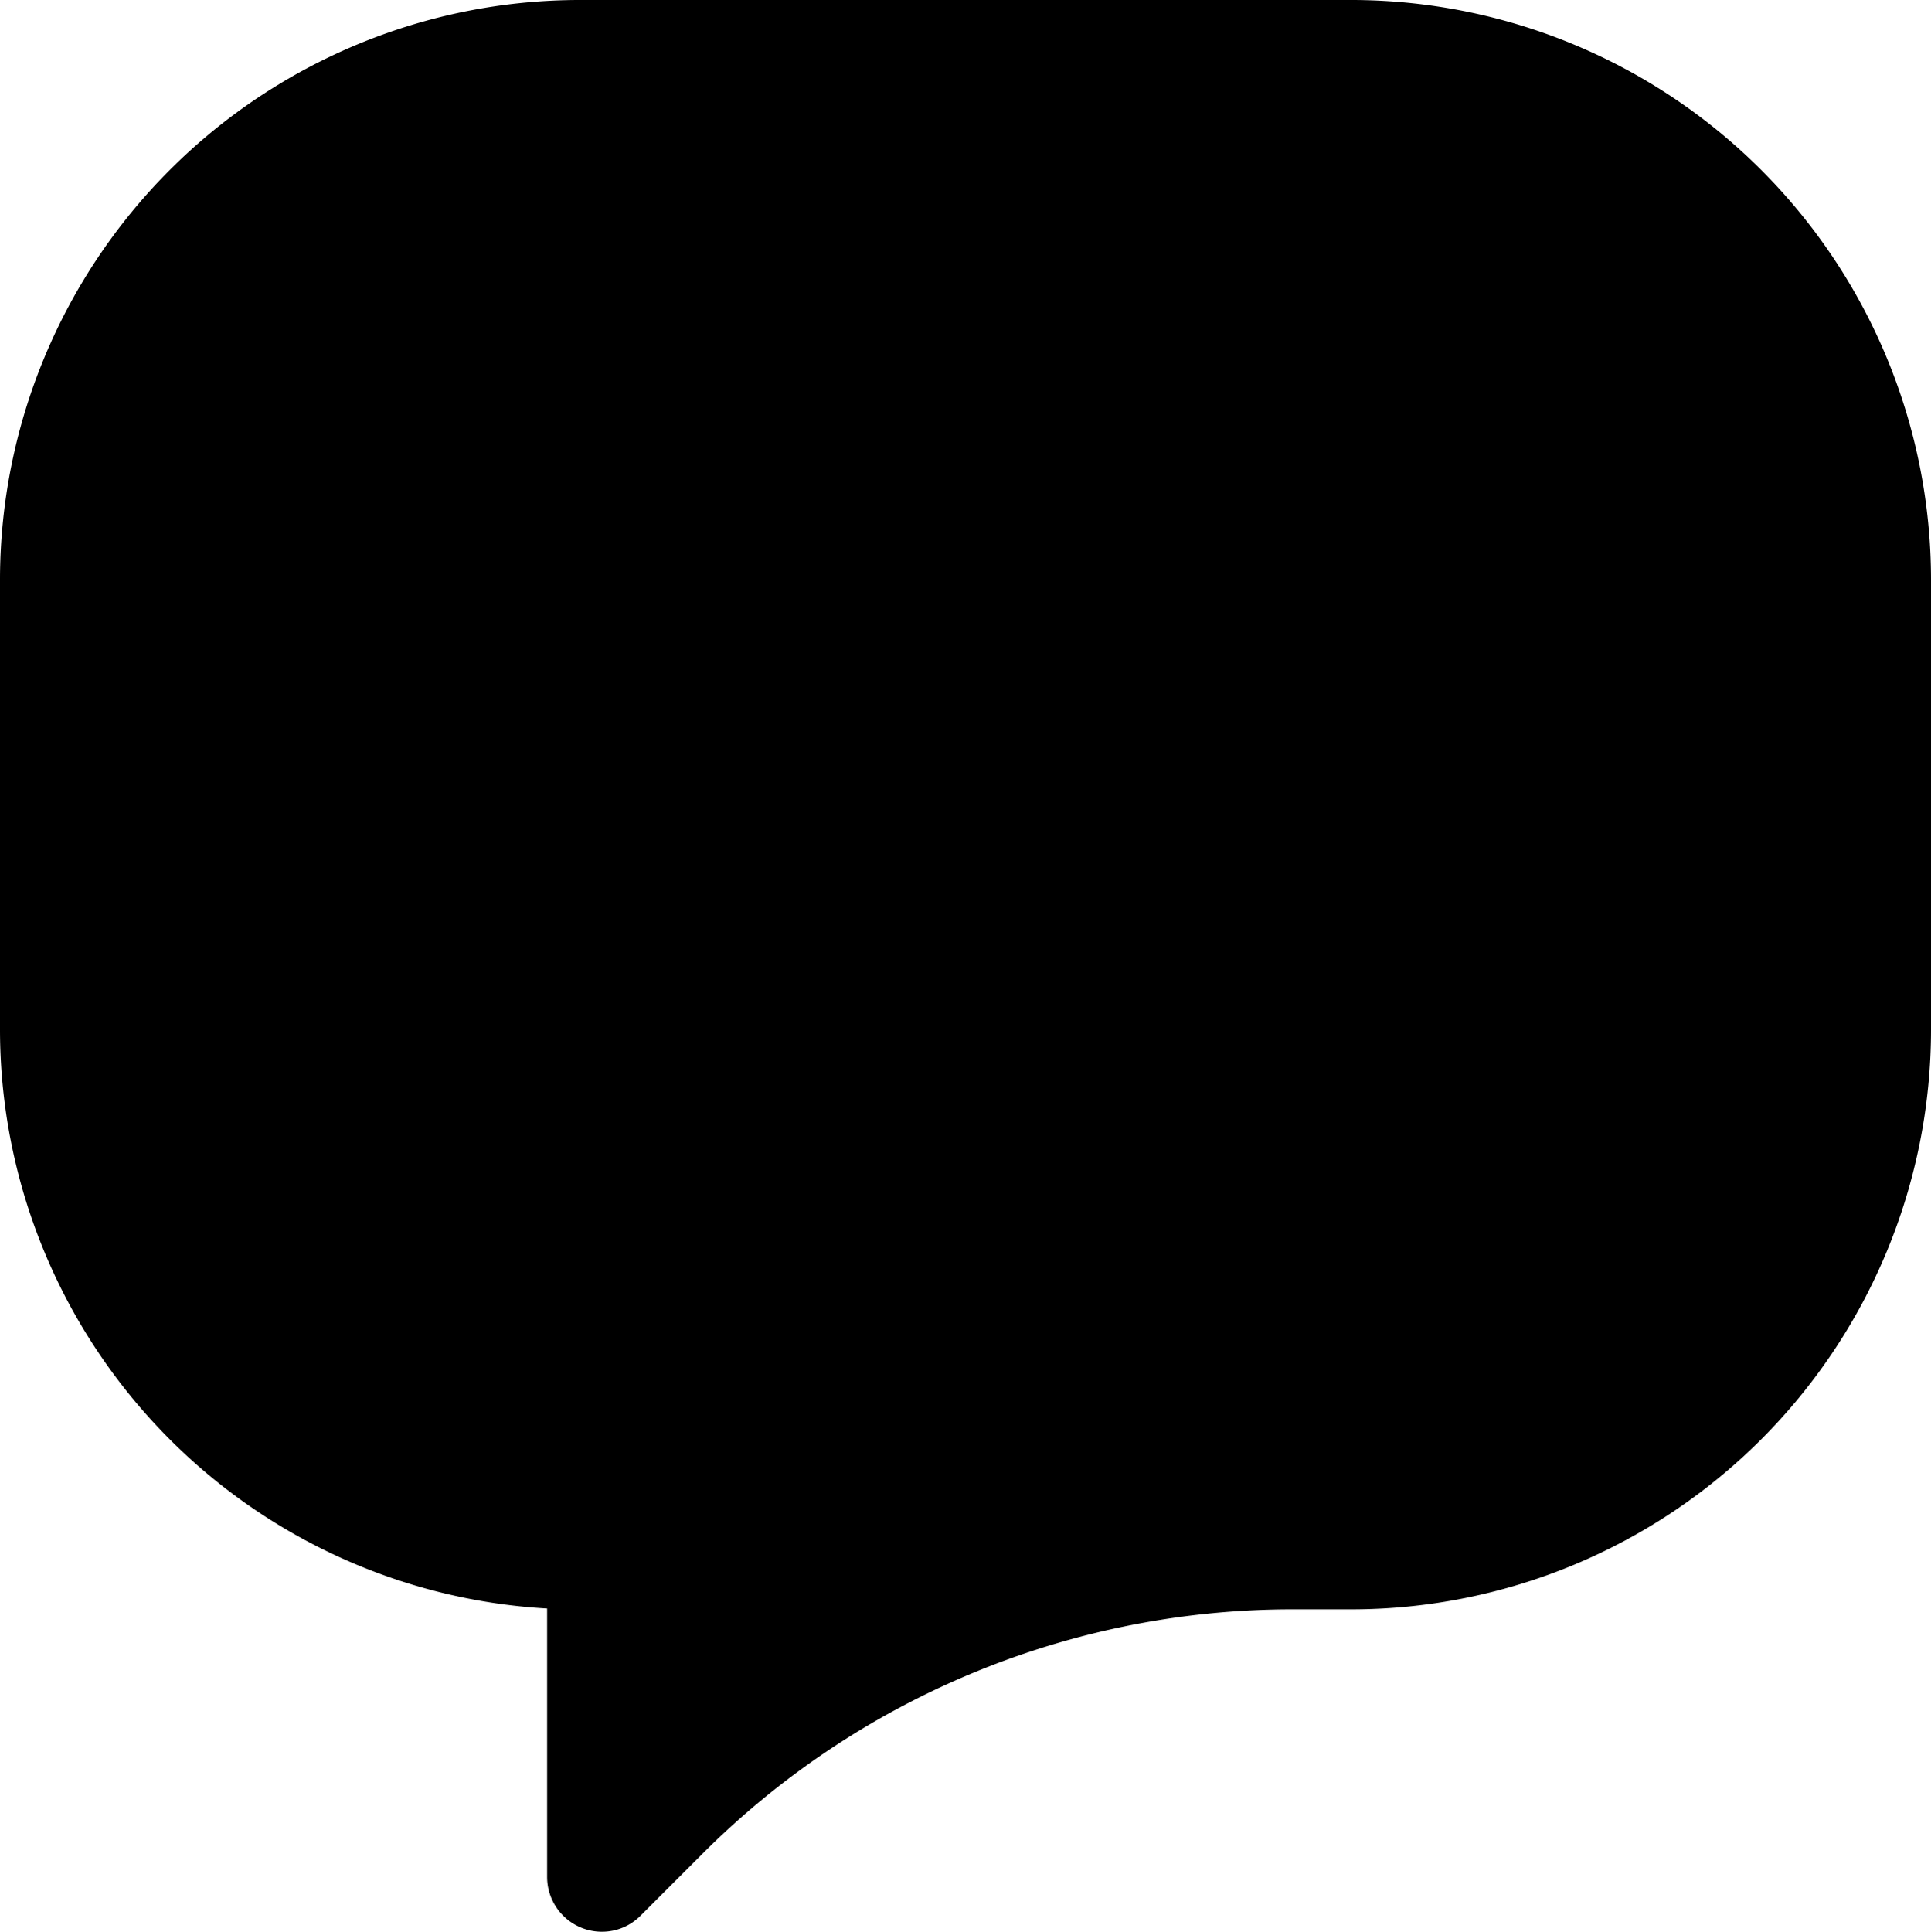 <svg xmlns="http://www.w3.org/2000/svg" width="45" height="45.013" viewBox="0 0 45 45.013">
  <path id="chat-svgrepo-com" d="M31.509,0h-18A13.516,13.516,0,0,0,.008,13.5V24a13.518,13.518,0,0,0,12.75,13.48v6.258a1.277,1.277,0,0,0,1.277,1.274,1.26,1.26,0,0,0,.9-.374l1.407-1.407A19.437,19.437,0,0,1,30.173,37.5h1.335A13.516,13.516,0,0,0,45.008,24V13.5A13.515,13.515,0,0,0,31.509,0Z" transform="translate(-0.008)"/>
</svg>
